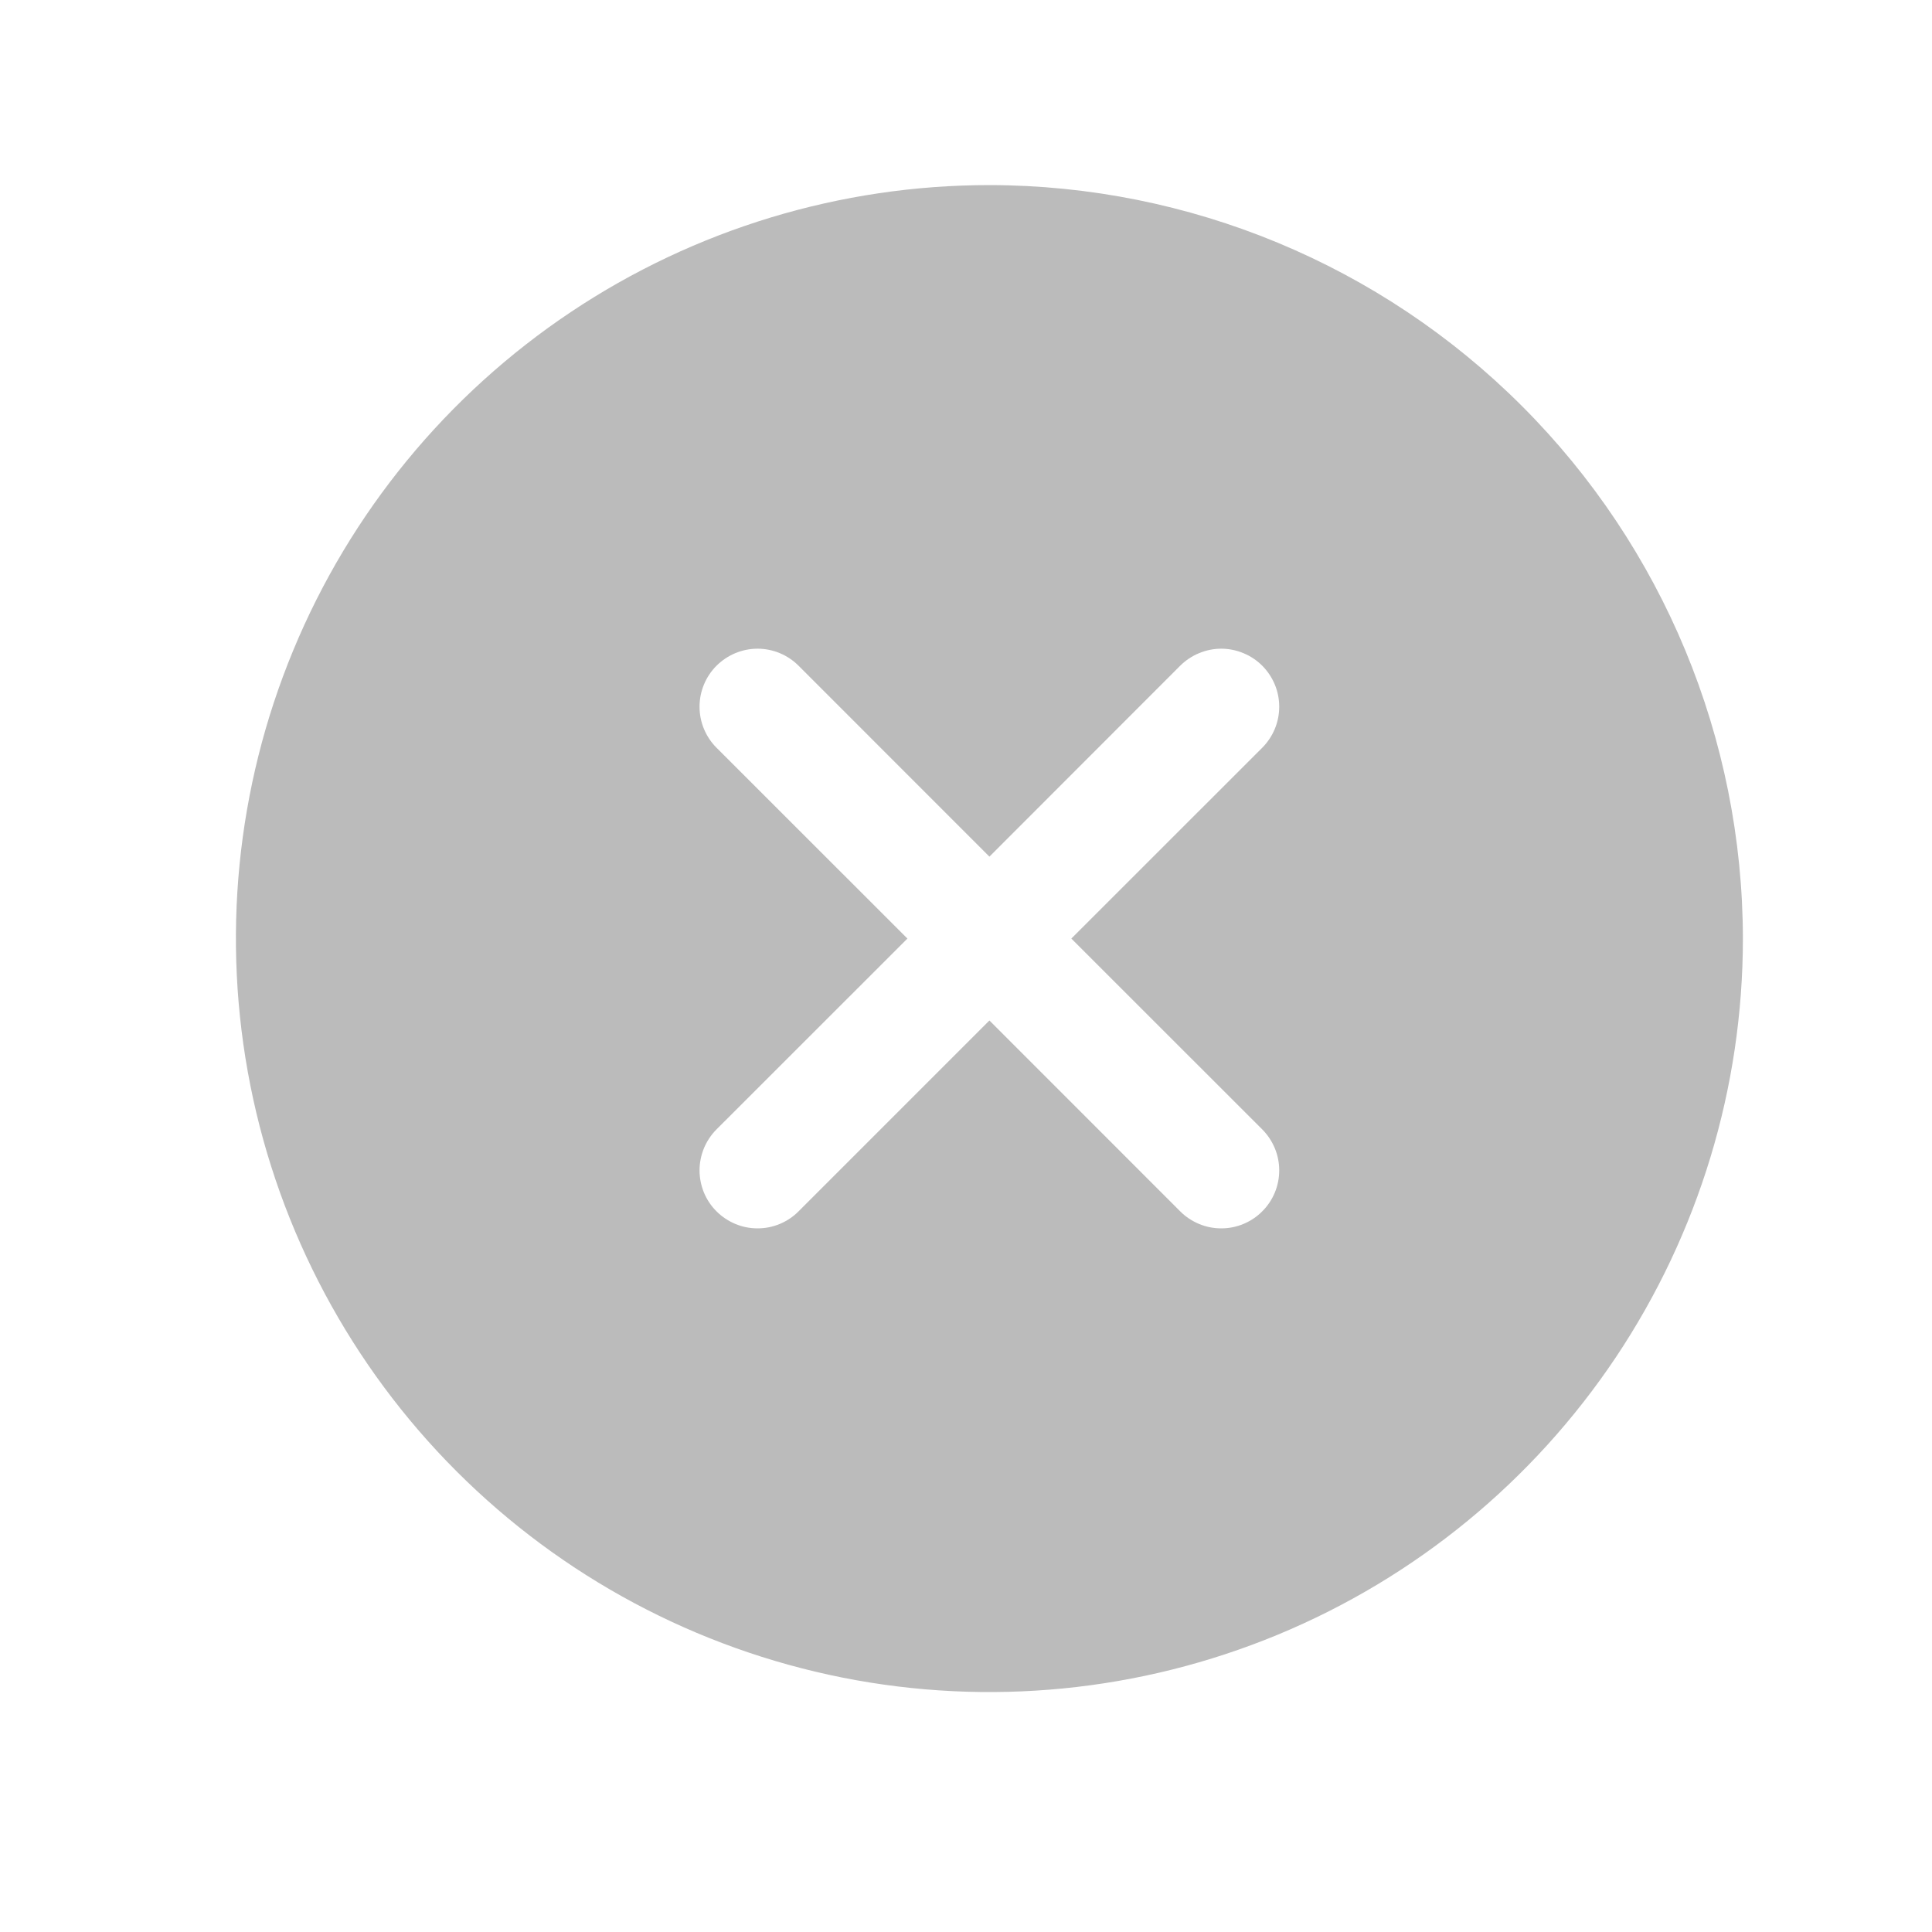 <svg width="25" height="25" viewBox="0 0 25 25" fill="none" xmlns="http://www.w3.org/2000/svg">
<path d="M12.803 2.395C10.874 2.395 8.989 2.967 7.386 4.038C5.783 5.109 4.533 6.632 3.795 8.414C3.057 10.195 2.864 12.156 3.24 14.047C3.616 15.938 4.545 17.676 5.908 19.039C7.272 20.403 9.009 21.331 10.901 21.708C12.792 22.084 14.752 21.891 16.534 21.153C18.316 20.415 19.838 19.165 20.91 17.562C21.981 15.958 22.553 14.073 22.553 12.145C22.55 9.56 21.522 7.082 19.694 5.254C17.866 3.426 15.388 2.398 12.803 2.395ZM16.333 14.614C16.403 14.684 16.458 14.767 16.496 14.858C16.534 14.949 16.553 15.046 16.553 15.145C16.553 15.243 16.534 15.341 16.496 15.432C16.458 15.523 16.403 15.606 16.333 15.675C16.264 15.745 16.181 15.8 16.09 15.838C15.999 15.876 15.901 15.895 15.803 15.895C15.704 15.895 15.607 15.876 15.516 15.838C15.425 15.8 15.342 15.745 15.272 15.675L12.803 13.205L10.333 15.675C10.264 15.745 10.181 15.8 10.09 15.838C9.999 15.876 9.901 15.895 9.803 15.895C9.704 15.895 9.607 15.876 9.516 15.838C9.425 15.8 9.342 15.745 9.272 15.675C9.202 15.606 9.147 15.523 9.109 15.432C9.072 15.341 9.052 15.243 9.052 15.145C9.052 15.046 9.072 14.949 9.109 14.858C9.147 14.767 9.202 14.684 9.272 14.614L11.742 12.145L9.272 9.676C9.131 9.535 9.052 9.344 9.052 9.145C9.052 8.946 9.131 8.755 9.272 8.614C9.413 8.474 9.604 8.394 9.803 8.394C10.002 8.394 10.193 8.474 10.333 8.614L12.803 11.085L15.272 8.614C15.342 8.545 15.425 8.489 15.516 8.452C15.607 8.414 15.704 8.394 15.803 8.394C15.901 8.394 15.999 8.414 16.09 8.452C16.181 8.489 16.264 8.545 16.333 8.614C16.403 8.684 16.458 8.767 16.496 8.858C16.534 8.949 16.553 9.046 16.553 9.145C16.553 9.243 16.534 9.341 16.496 9.432C16.458 9.523 16.403 9.606 16.333 9.676L13.863 12.145L16.333 14.614Z" fill="#BBBBBB"/>
</svg>
